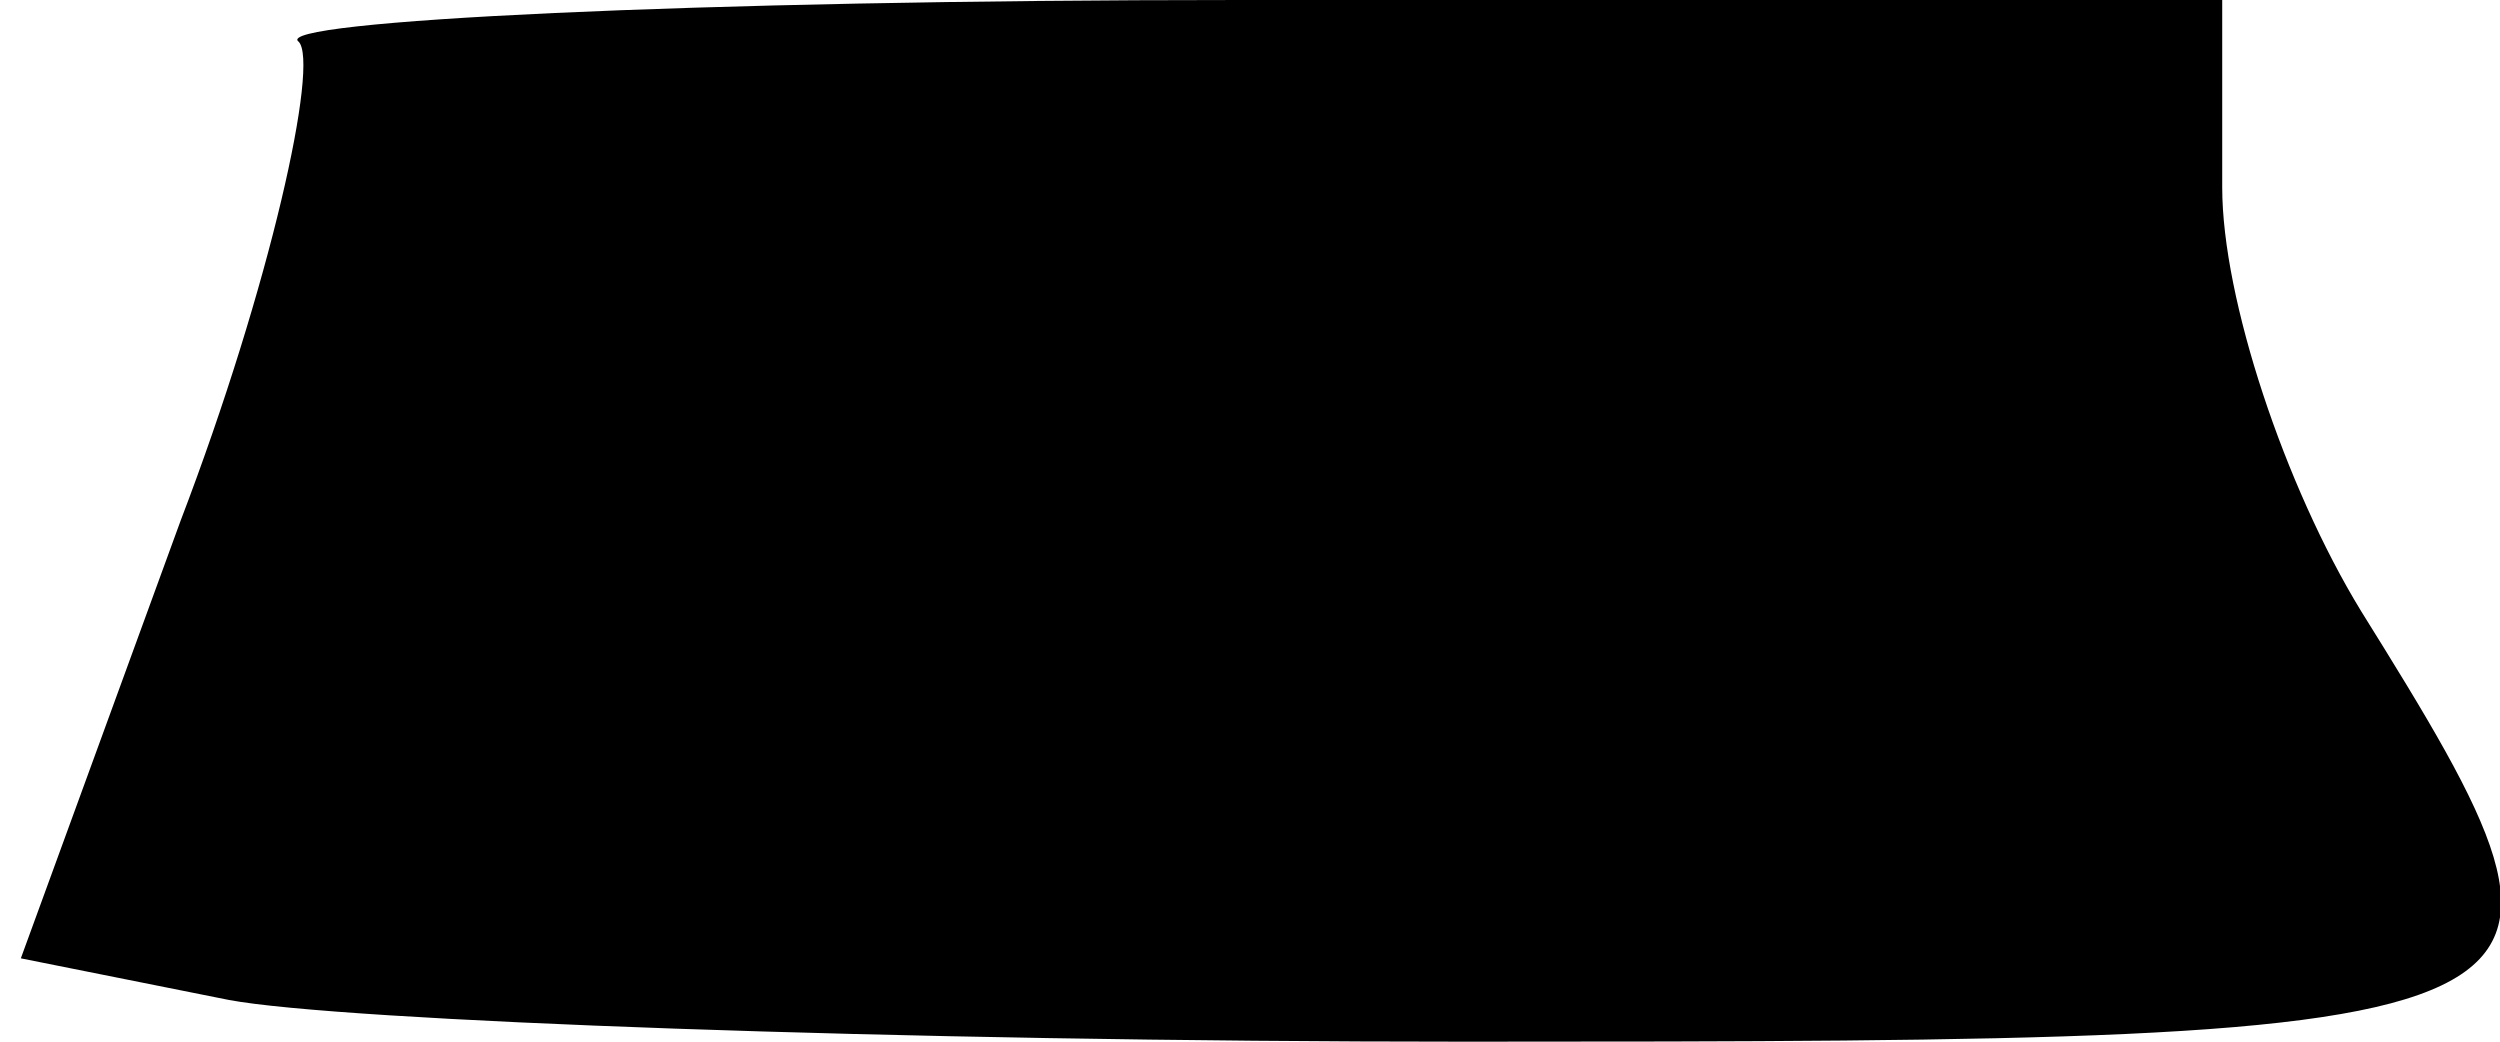<?xml version="1.0" standalone="no"?>
<!DOCTYPE svg PUBLIC "-//W3C//DTD SVG 20010904//EN"
 "http://www.w3.org/TR/2001/REC-SVG-20010904/DTD/svg10.dtd">
<svg version="1.0" xmlns="http://www.w3.org/2000/svg"
 width="36pt" height="15pt" viewBox="0 0 36 15"
 preserveAspectRatio="xMidYMid meet">
<g transform="translate(0,15) scale(0.1,-0.1)"
fill="#000000" stroke="none">
<path fill="#000000" stroke="none" d="M43 144 c3 -3 -4 -35 -17 -69 l-23 -63
30 -6 c16 -3 96 -6 178 -6 165 0 167 1 129 62 -11 18 -20 45 -20 61 l0 27
-142 0 c-78 0 -139 -3 -135 -6z"/>
</g>
</svg>

